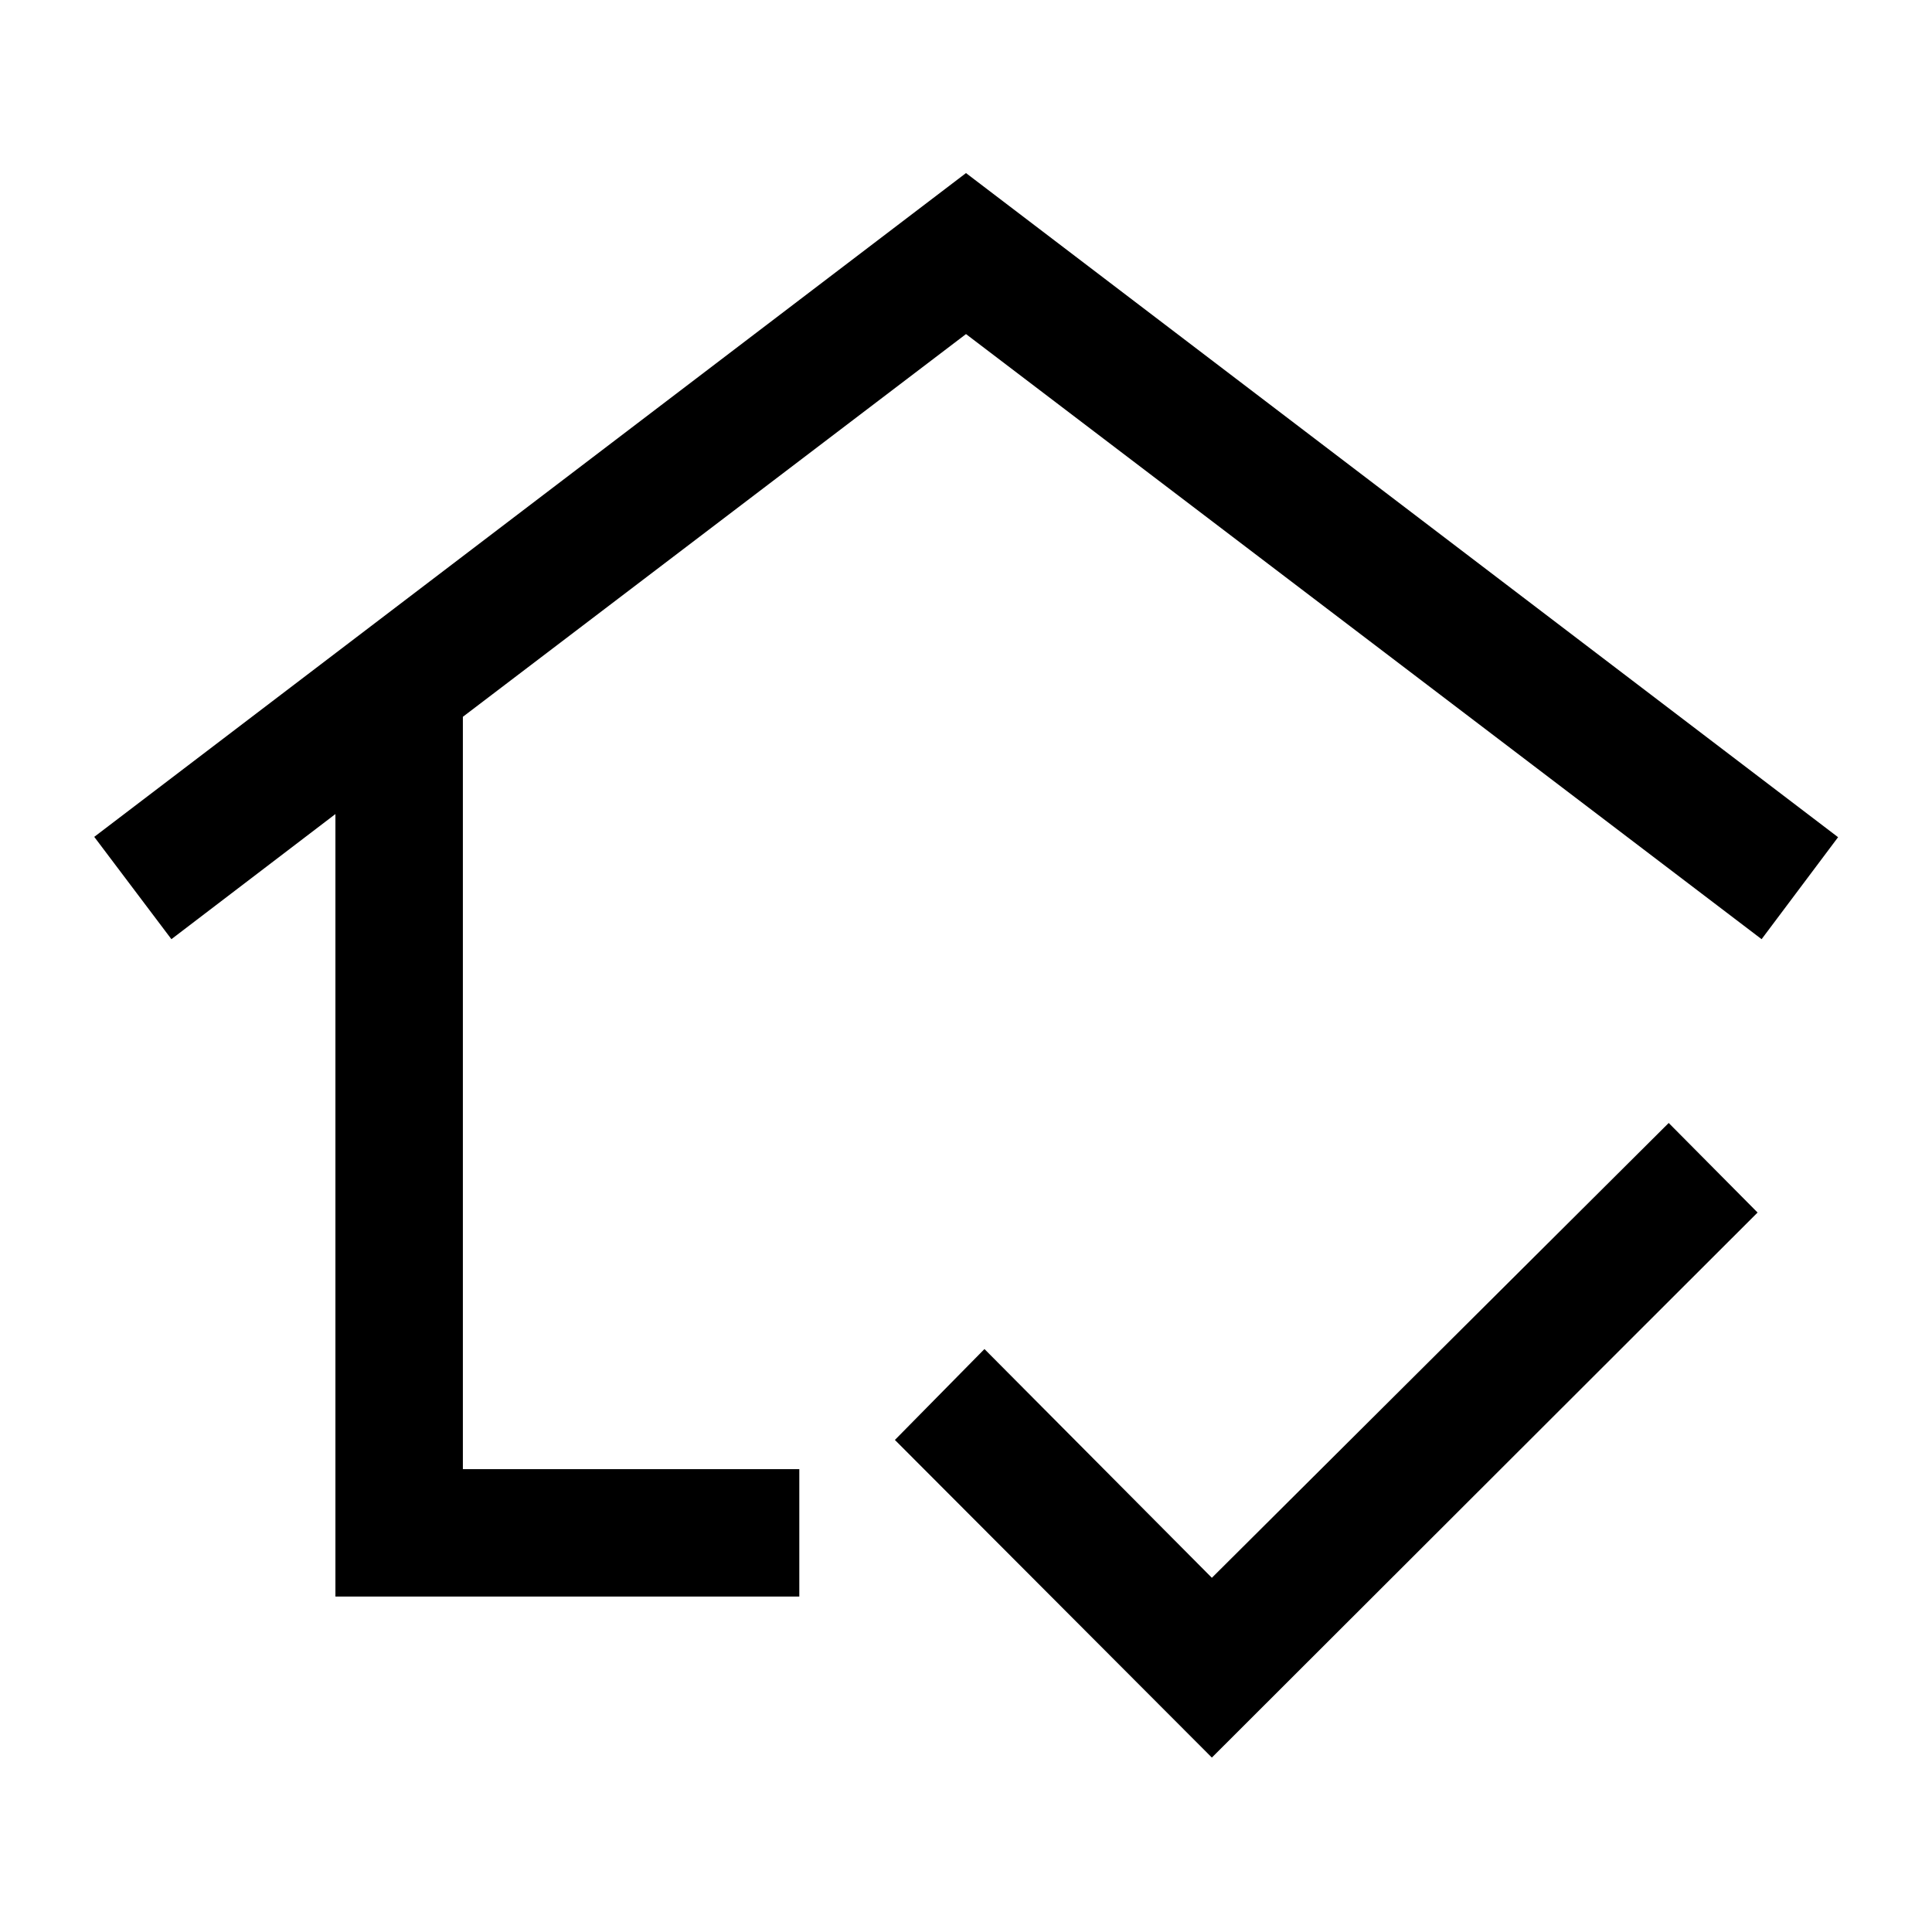 <svg xmlns="http://www.w3.org/2000/svg" height="40" viewBox="0 -960 960 960" width="40"><path d="M480-512.5ZM166.67-166.67V-555.5l-81.5 62.17-38.34-50.84L480-874l433.33 330-38 50.67L480-794 230-603.83V-230h167.17v63.33h-230.5Zm435.5 80L444.67-244.5l44.5-45.17 113 113.67 227-226 44.16 44.5L602.17-86.67Z"/></svg>